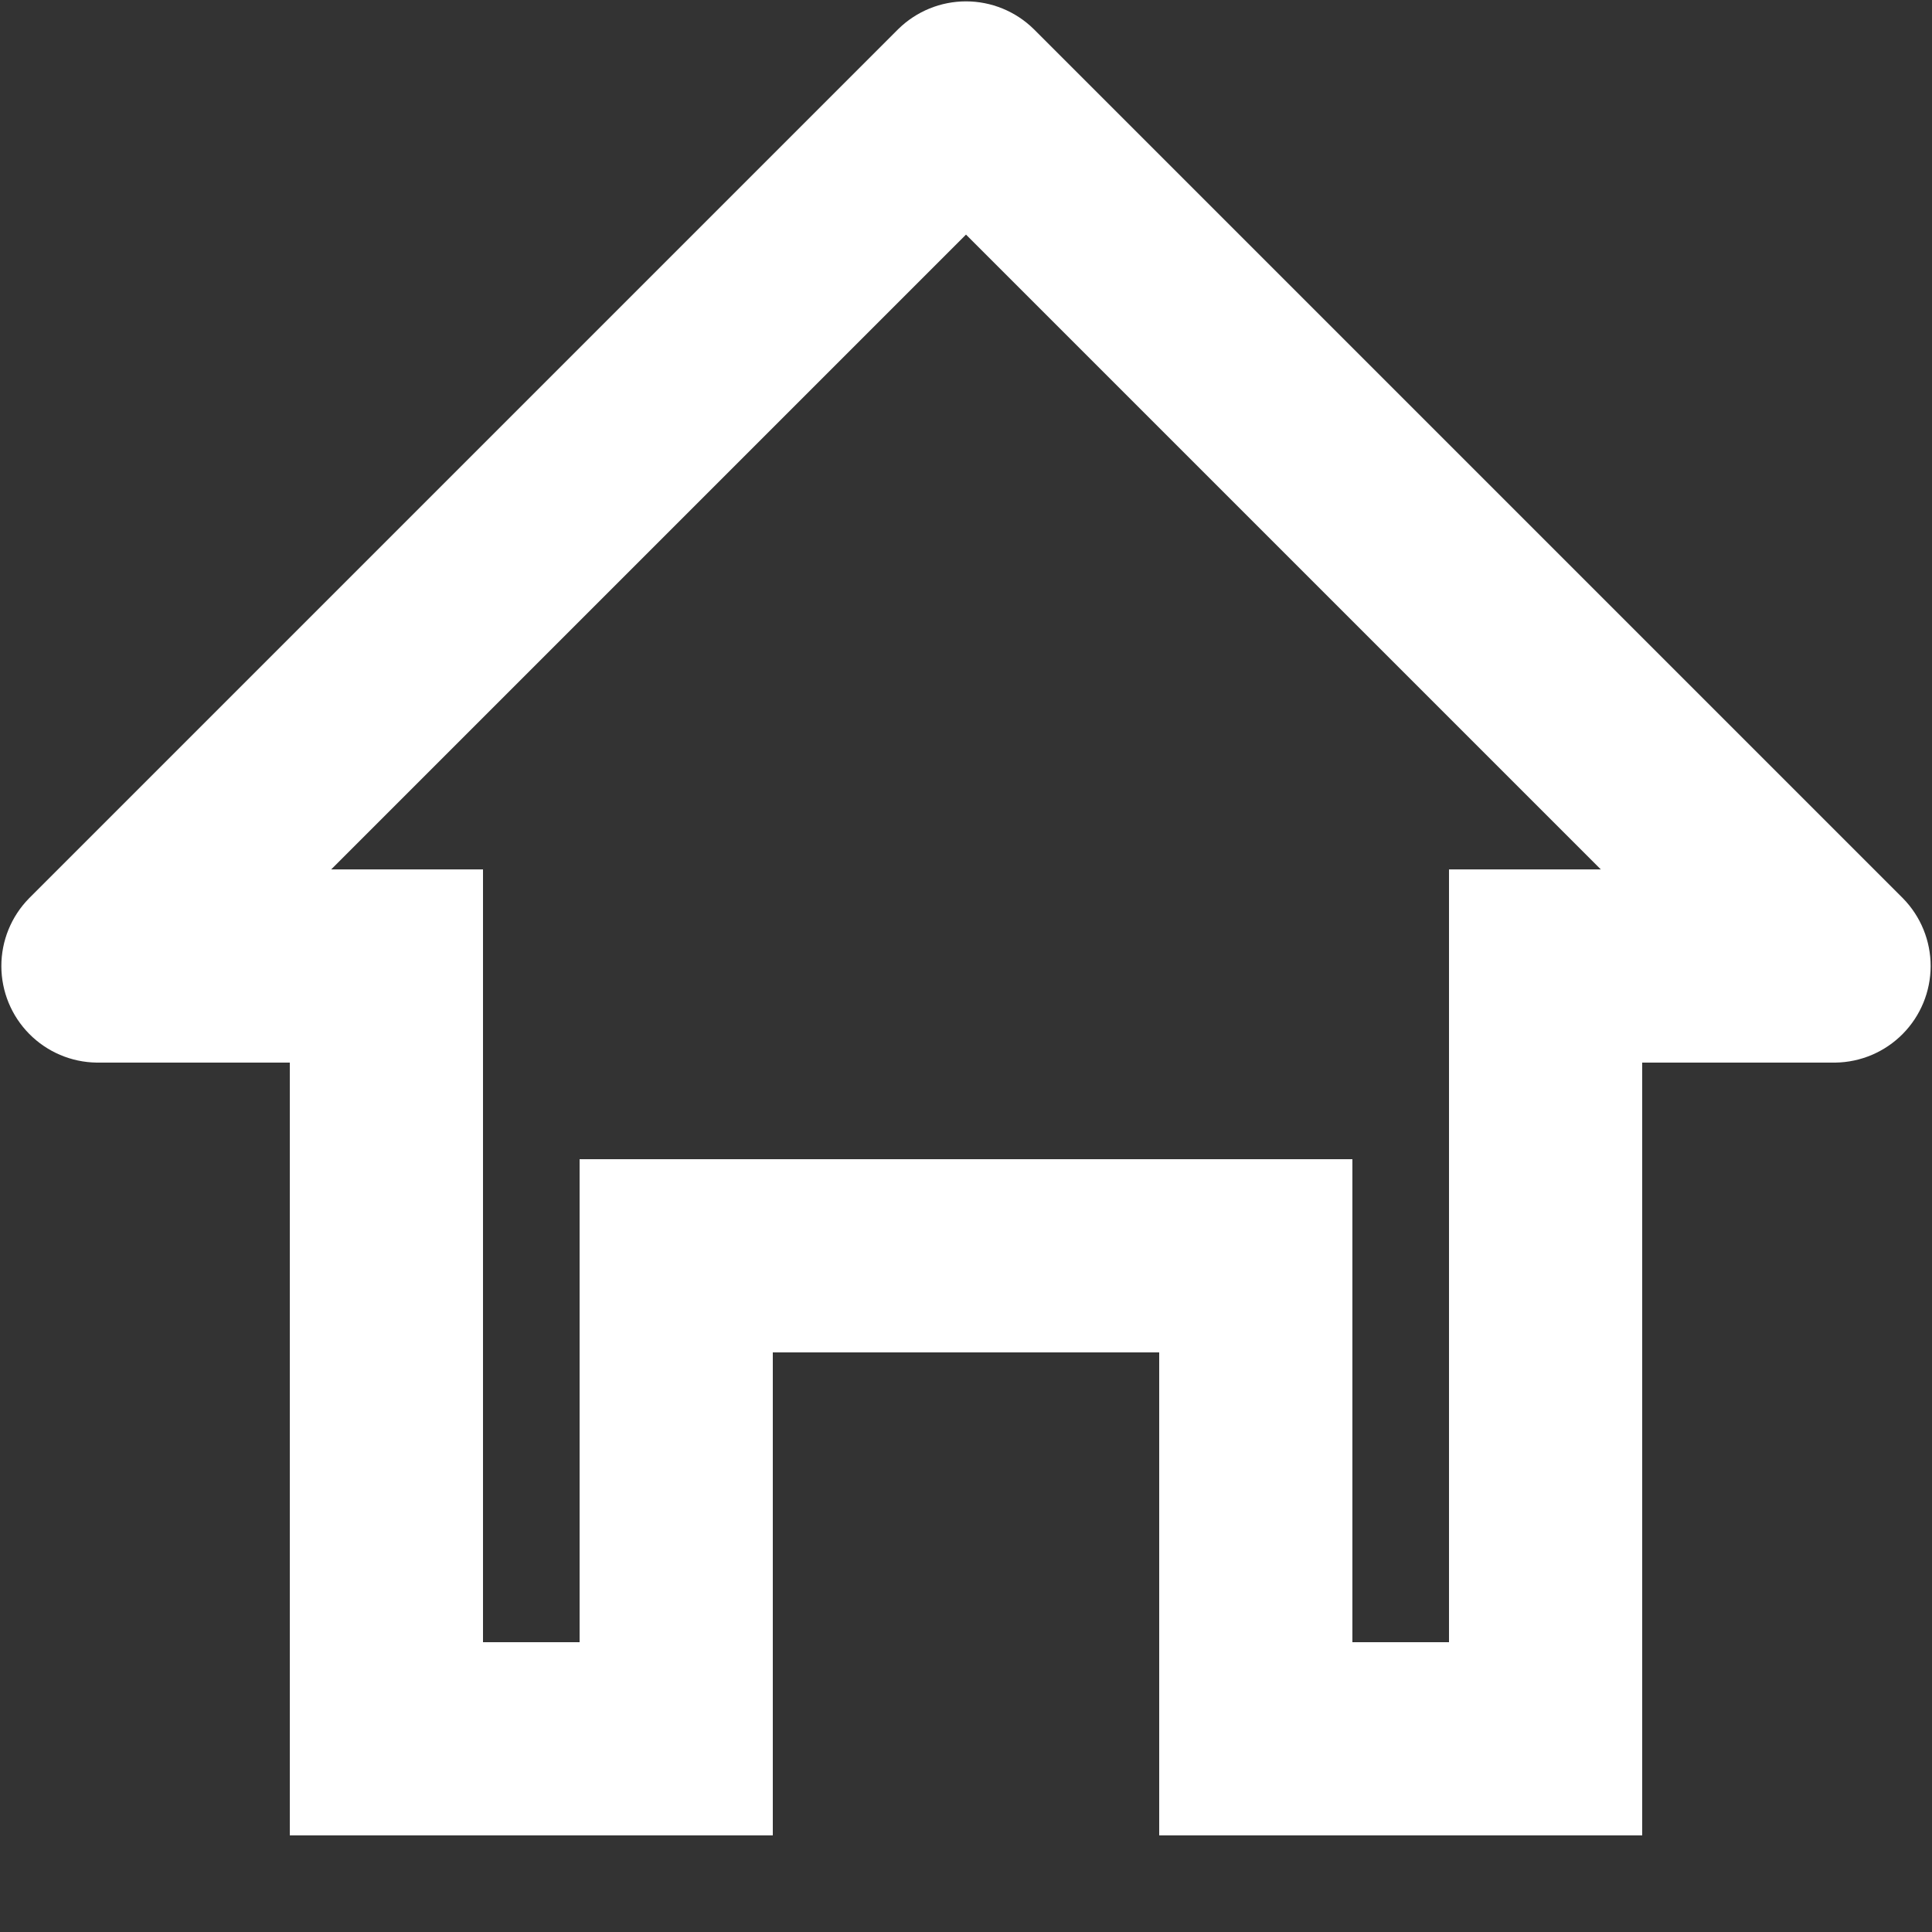 <svg xmlns="http://www.w3.org/2000/svg" xmlns:xlink="http://www.w3.org/1999/xlink" width="20" height="20">
  <rect width="100%" height="100%" fill="#333333" stroke="none"/>
  <defs>
    <path class="navbar-iconFill" d="M19.7 9.3l-9-9a1 1 0 0 0-1.4 0l-9 9A1 1 0 0 0 1 11h2v8h5v-5h4v5h5v-8h2a1 1 0 0 0 .7-1.7z" id="a" style=""></path>
    <clipPath id="b">
      <use xlink:href="#a"></use>
    </clipPath>
  </defs>
  <use xlink:href="#a" fill="transparent" clip-path="url(#b)" stroke-width="4" stroke="#fff" stroke-miterlimit="10"></use>
</svg>